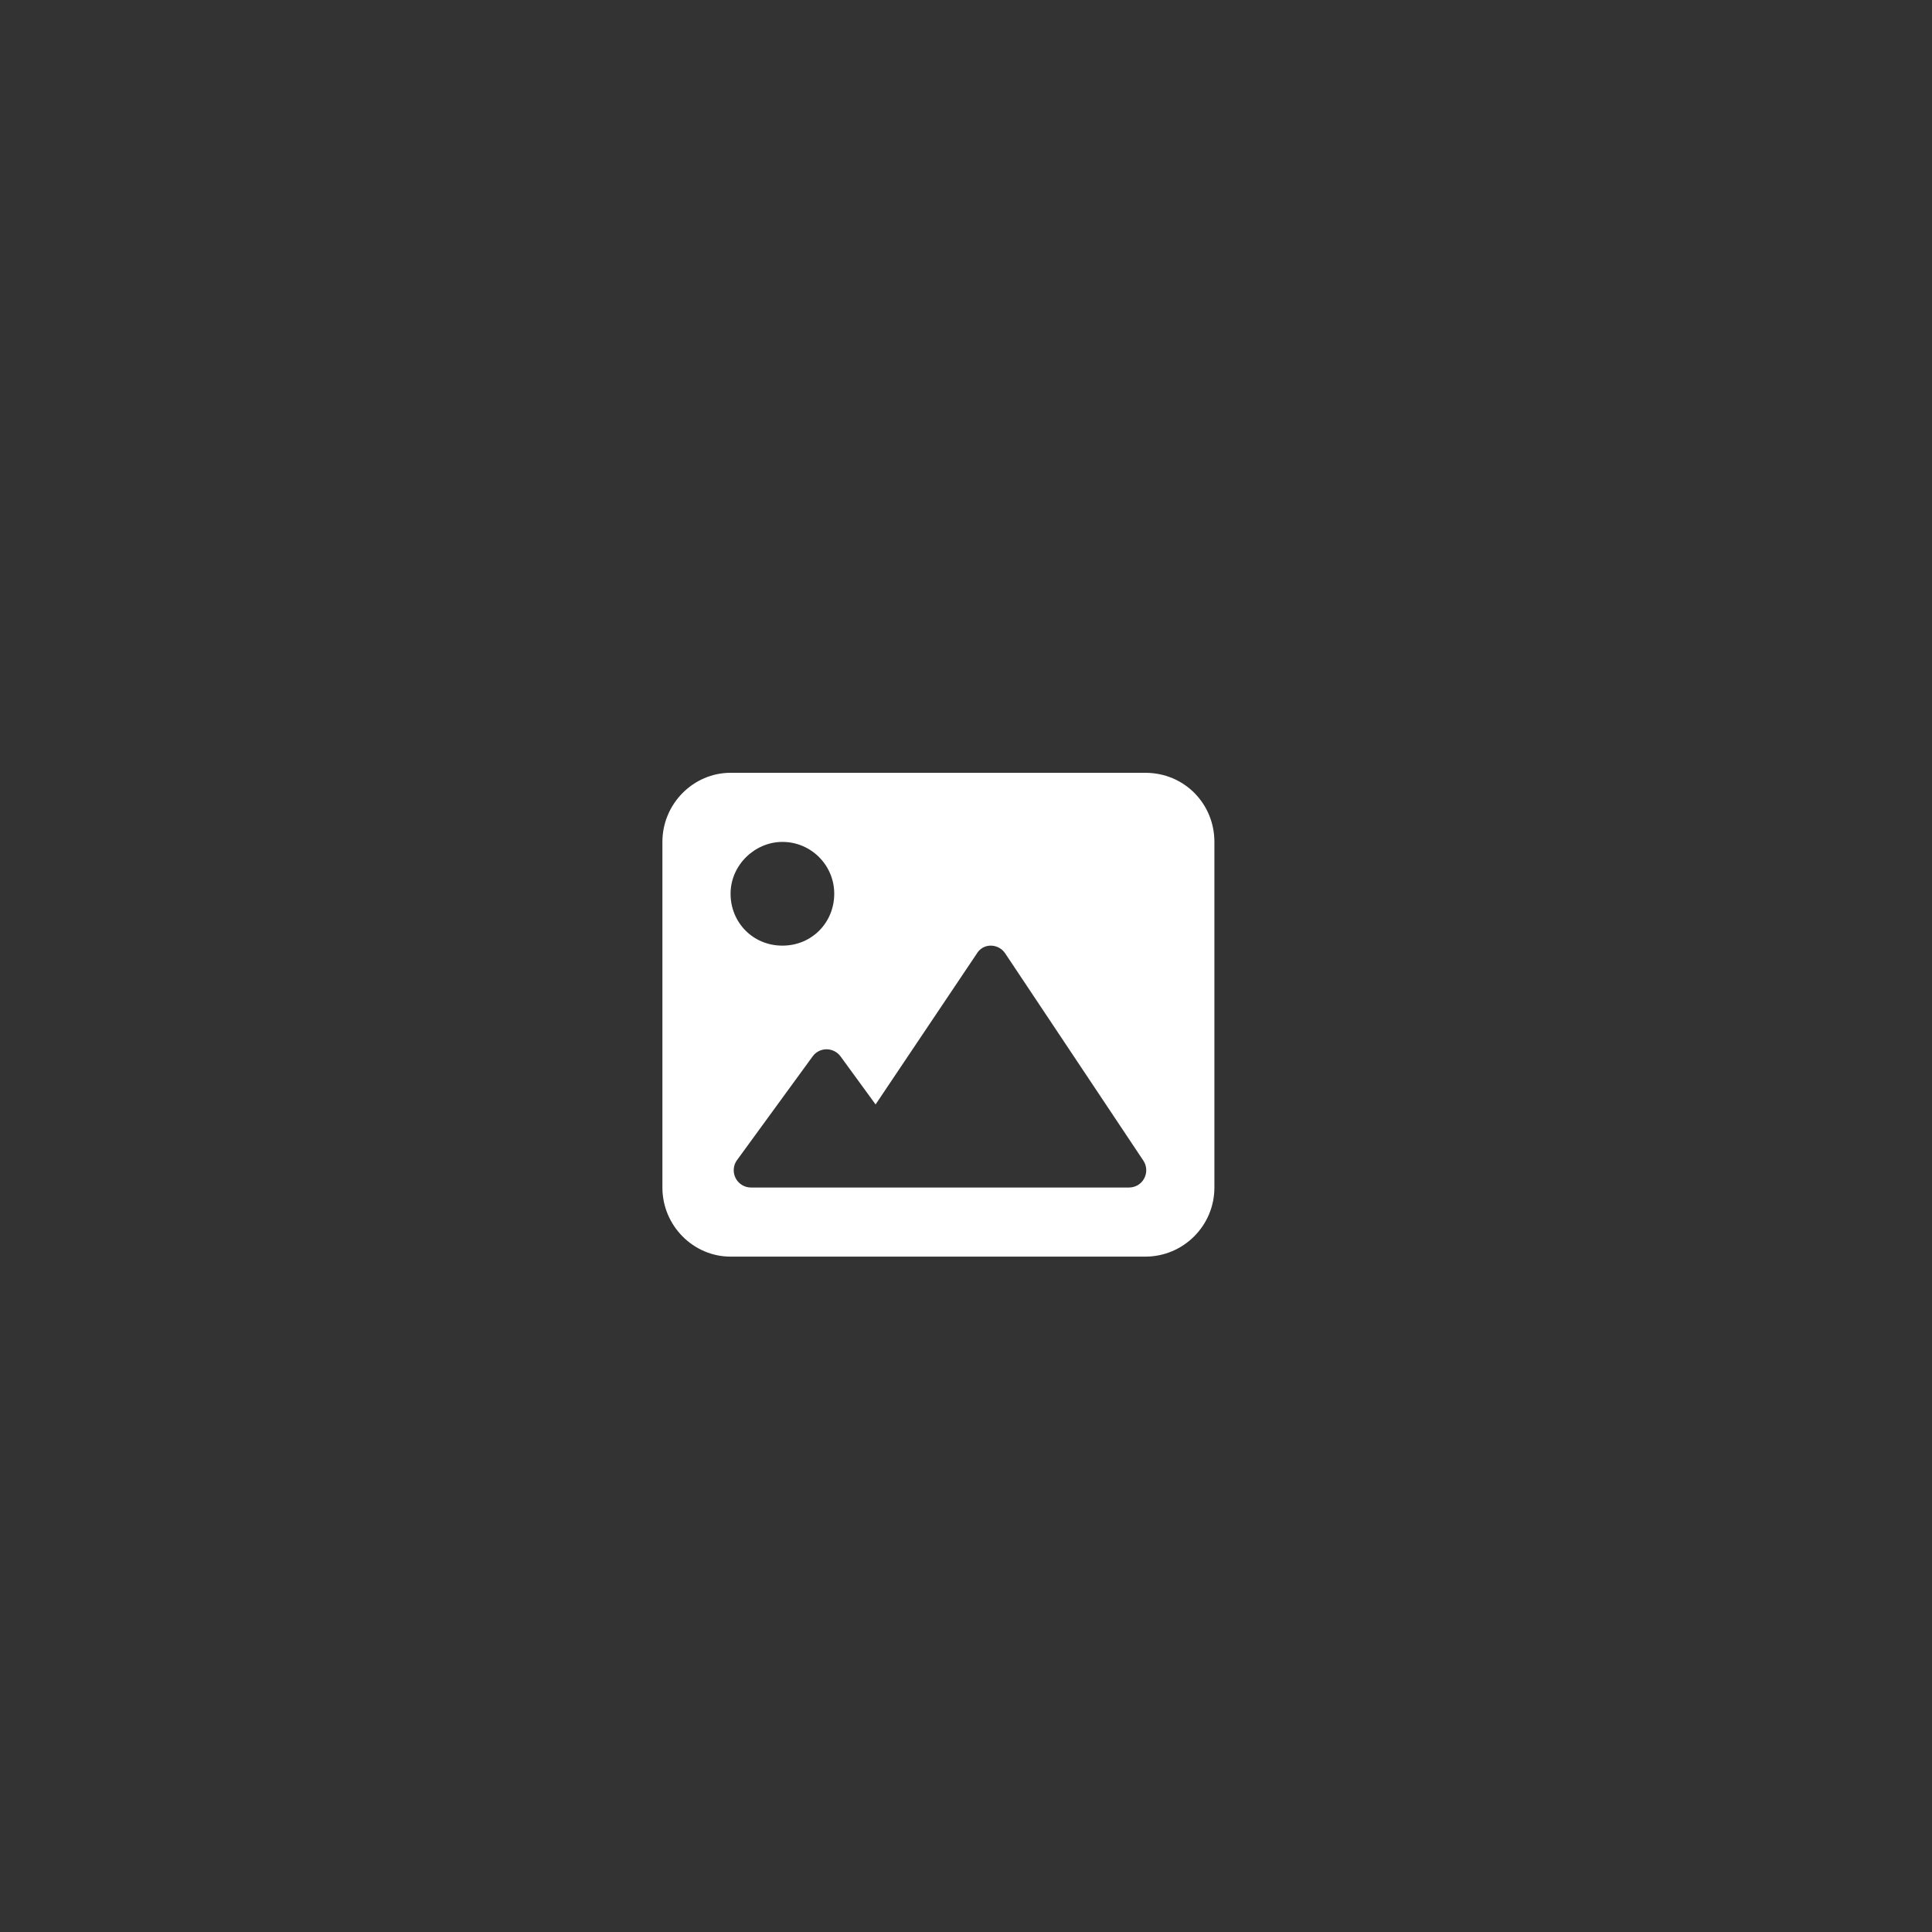 <svg width="35" height="35" viewBox="0 0 35 35" fill="none" xmlns="http://www.w3.org/2000/svg">
<rect x="0" y="0" width="35" height="35" fill="#333333" stroke="none"/>
<path d="M20.748 14H13.235C12.561 14 12 14.561 12 15.252V21.513C12 22.205 12.561 22.765 13.235 22.765H20.748C21.439 22.765 22 22.205 22 21.513V15.252C22 14.561 21.456 14 20.748 14ZM14.174 15.252C14.693 15.252 15.113 15.673 15.113 16.191C15.113 16.71 14.71 17.131 14.174 17.131C13.638 17.131 13.235 16.71 13.235 16.191C13.235 15.673 13.673 15.252 14.174 15.252ZM20.728 21.349C20.674 21.451 20.568 21.513 20.453 21.513H13.605C13.547 21.513 13.49 21.497 13.441 21.467C13.392 21.437 13.352 21.393 13.326 21.342C13.3 21.291 13.288 21.233 13.293 21.175C13.297 21.117 13.318 21.062 13.352 21.016L14.722 19.137C14.78 19.056 14.874 19.009 14.974 19.009C15.074 19.009 15.168 19.057 15.227 19.137L15.862 20.008L17.688 17.287C17.747 17.183 17.845 17.131 17.948 17.131C18.052 17.131 18.151 17.183 18.209 17.27L20.713 21.026C20.777 21.122 20.783 21.245 20.728 21.349Z" fill="white"/>
</svg>
